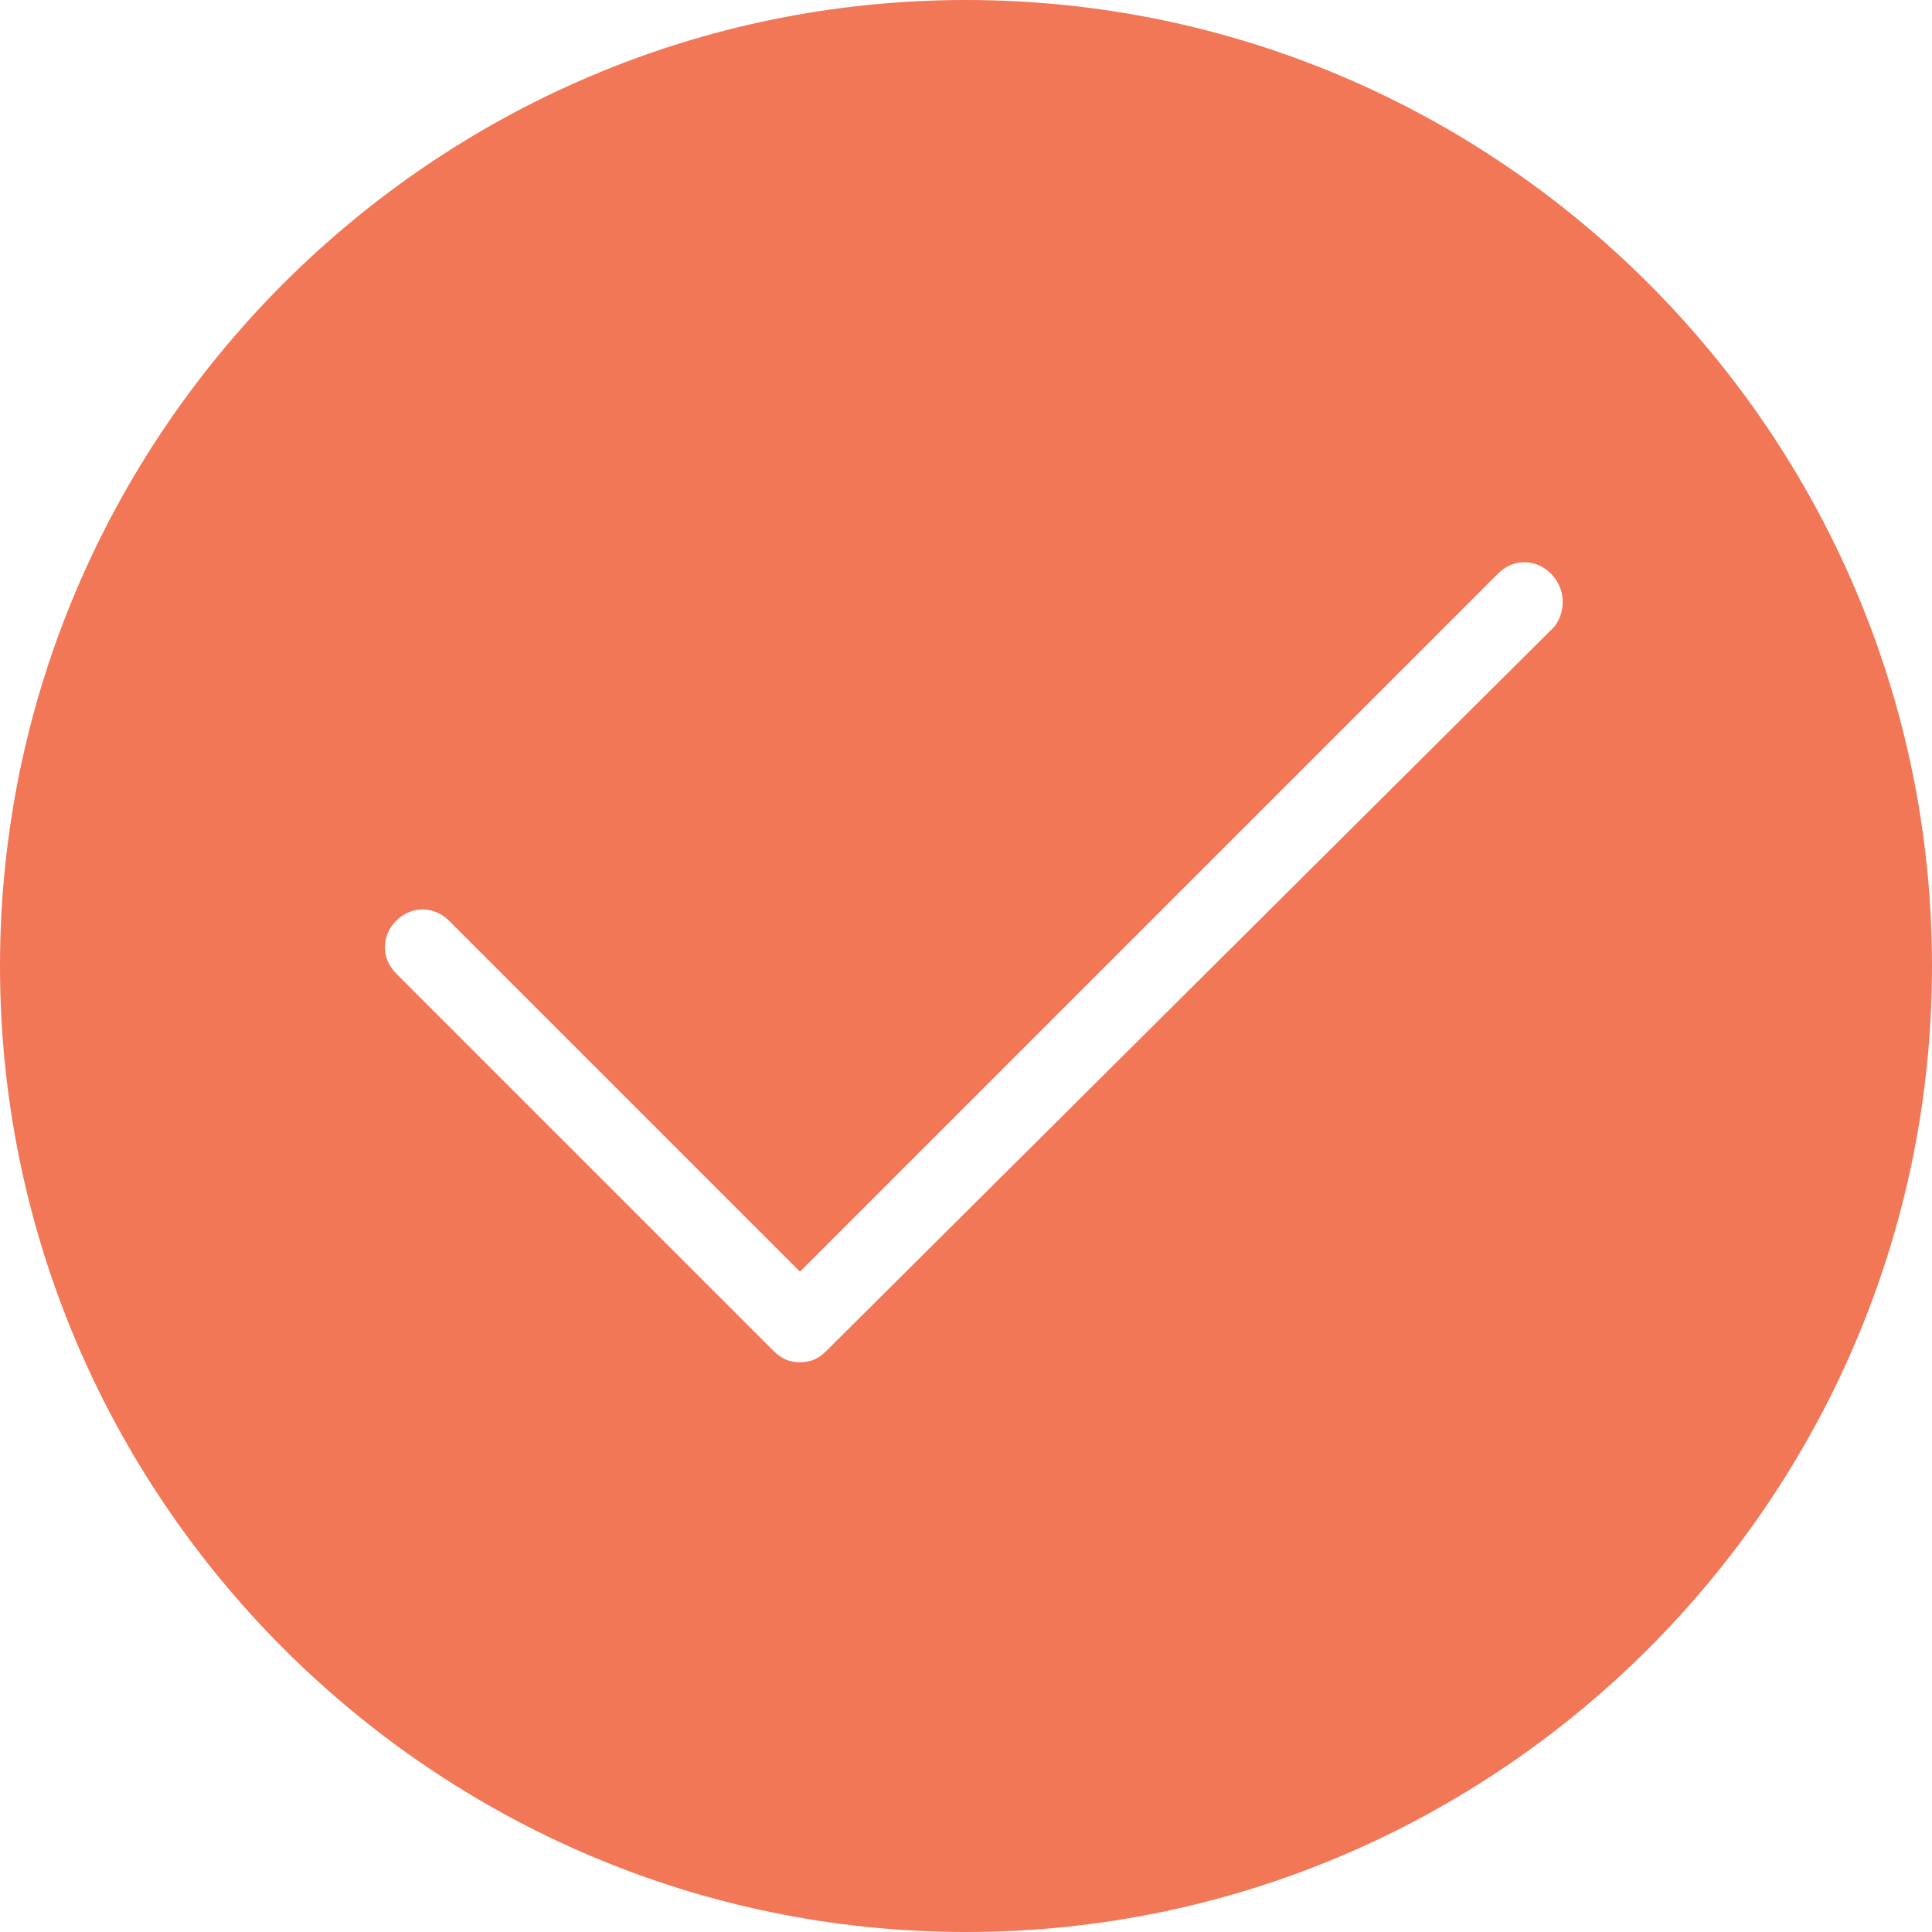 <?xml version="1.0" encoding="utf-8"?>
<!-- Generator: Adobe Illustrator 23.0.6, SVG Export Plug-In . SVG Version: 6.00 Build 0)  -->
<svg version="1.1" id="Livello_1" xmlns="http://www.w3.org/2000/svg" xmlns:xlink="http://www.w3.org/1999/xlink" x="0px" y="0px"
	 viewBox="0 0 51.2 51.2" style="enable-background:new 0 0 51.2 51.2;" xml:space="preserve">
<style type="text/css">
	.st0{fill:#F17757;}
</style>
<path class="st0" d="M25.6,0C11.5,0,0,11.5,0,25.6c0,14.1,11.5,25.6,25.6,25.6c14.1,0,25.6-11.5,25.6-25.6C51.2,11.5,39.7,0,25.6,0z
	 M41.2,16.6L21.9,35.8c-0.2,0.2-0.4,0.3-0.7,0.3s-0.5-0.1-0.7-0.3l-10-10c-0.4-0.4-0.4-1,0-1.4s1-0.4,1.4,0l9.3,9.3l18.5-18.5
	c0.4-0.4,1-0.4,1.4,0S41.5,16.2,41.2,16.6z"/>
</svg>
